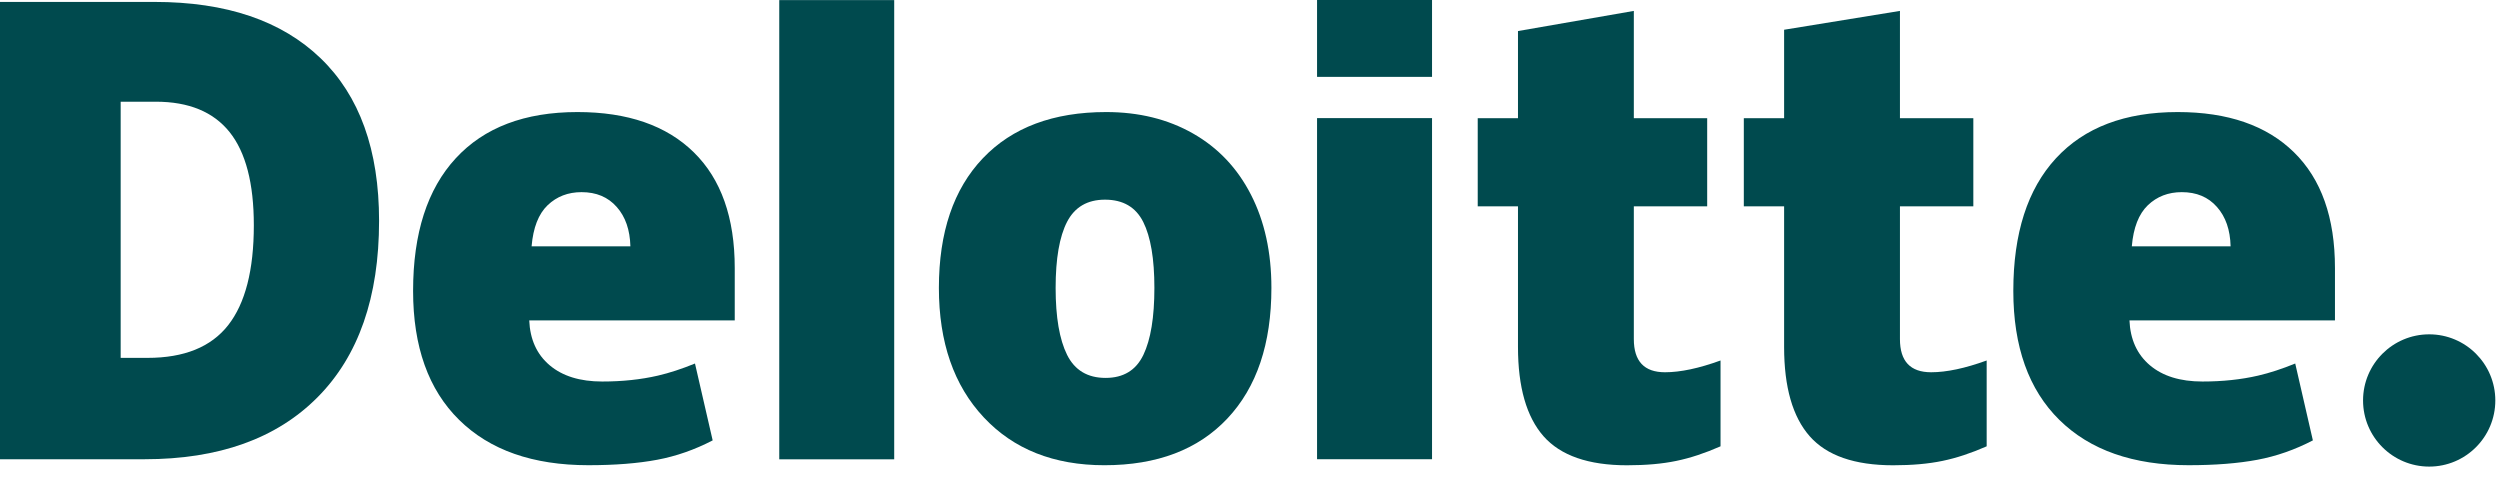 <svg width="135" height="26" viewBox="0 0 135 26" fill="none" xmlns="http://www.w3.org/2000/svg">
<g id="Group 1000004304">
<path id="Vector" d="M127.605 21.625C127.605 19.654 129.206 18.054 131.177 18.054C133.148 18.054 134.747 19.654 134.747 21.625C134.747 23.597 133.148 25.196 131.177 25.196C129.206 25.196 127.605 23.597 127.605 21.625Z" fill="#004A4E"/>
<path id="Vector_2" d="M13.707 12.164C13.707 9.902 13.27 8.223 12.396 7.13C11.52 6.038 10.194 5.492 8.412 5.492H6.516V19.325H7.966C9.946 19.325 11.397 18.738 12.321 17.56C13.244 16.384 13.707 14.585 13.707 12.164ZM20.47 11.928C20.47 16.049 19.362 19.225 17.146 21.454C14.931 23.684 11.816 24.799 7.801 24.799H0V0.104H8.346C12.217 0.104 15.205 1.118 17.311 3.144C19.417 5.172 20.47 8.098 20.47 11.928Z" fill="#004A4E"/>
<path id="Vector_3" d="M42.08 24.803H48.287V0.005H42.08V24.803Z" fill="#004A4E"/>
<path id="Vector_4" d="M57.004 15.547C57.004 17.128 57.211 18.334 57.623 19.163C58.037 19.993 58.729 20.407 59.702 20.407C60.666 20.407 61.346 19.993 61.743 19.163C62.14 18.334 62.337 17.128 62.337 15.547C62.337 13.974 62.137 12.788 61.735 11.987C61.332 11.184 60.645 10.782 59.67 10.782C58.718 10.782 58.037 11.182 57.623 11.977C57.211 12.774 57.004 13.964 57.004 15.547ZM68.656 15.547C68.656 18.559 67.866 20.909 66.283 22.594C64.701 24.279 62.486 25.122 59.639 25.122C56.909 25.122 54.736 24.261 53.123 22.537C51.508 20.813 50.7 18.484 50.7 15.547C50.7 12.544 51.491 10.21 53.074 8.547C54.657 6.883 56.877 6.051 59.735 6.051C61.502 6.051 63.064 6.436 64.418 7.206C65.773 7.976 66.819 9.079 67.553 10.515C68.289 11.95 68.656 13.628 68.656 15.547Z" fill="#004A4E"/>
<path id="Vector_5" d="M71.121 24.798H77.33V15.307V6.378H71.121V24.798Z" fill="#004A4E"/>
<path id="Vector_6" d="M71.121 4.151H77.33V0H71.121V4.151Z" fill="#004A4E"/>
<path id="Vector_7" d="M89.908 20.102C90.746 20.102 91.745 19.889 92.909 19.466V24.101C92.072 24.469 91.277 24.733 90.52 24.889C89.764 25.047 88.876 25.125 87.86 25.125C85.776 25.125 84.273 24.601 83.35 23.556C82.432 22.51 81.971 20.904 81.971 18.737V11.143H79.797V6.381H81.971V1.677L88.227 0.589V6.381H92.188V11.143H88.227V18.313C88.227 19.506 88.788 20.102 89.908 20.102Z" fill="#004A4E"/>
<path id="Vector_8" d="M104.279 20.102C105.117 20.102 106.116 19.889 107.28 19.466V24.101C106.444 24.469 105.647 24.733 104.891 24.889C104.133 25.047 103.249 25.125 102.231 25.125C100.146 25.125 98.644 24.601 97.723 23.556C96.802 22.51 96.342 20.904 96.342 18.737V11.143H94.166V6.381H96.342V1.606L102.597 0.589V6.381H106.56V11.143H102.597V18.313C102.597 19.506 103.158 20.102 104.279 20.102Z" fill="#004A4E"/>
<path id="Vector_9" d="M115.118 13.302C115.203 12.294 115.492 11.555 115.983 11.083C116.477 10.611 117.087 10.376 117.817 10.376C118.612 10.376 119.245 10.64 119.714 11.174C120.186 11.704 120.432 12.414 120.452 13.302H115.118ZM123.873 8.222C122.398 6.775 120.304 6.051 117.595 6.051C114.748 6.051 112.558 6.883 111.022 8.547C109.487 10.21 108.719 12.598 108.719 15.708C108.719 18.721 109.549 21.044 111.205 22.674C112.861 24.305 115.188 25.121 118.183 25.121C119.622 25.121 120.86 25.023 121.898 24.828C122.929 24.635 123.927 24.285 124.895 23.781L123.942 19.63C123.238 19.917 122.568 20.138 121.936 20.284C121.022 20.496 120.02 20.602 118.929 20.602C117.732 20.602 116.787 20.31 116.095 19.725C115.403 19.139 115.034 18.331 114.991 17.302H126.088V14.473C126.088 11.752 125.35 9.668 123.873 8.222Z" fill="#004A4E"/>
<path id="Vector_10" d="M28.706 13.302C28.791 12.294 29.079 11.555 29.571 11.083C30.064 10.611 30.675 10.376 31.405 10.376C32.199 10.376 32.832 10.64 33.302 11.174C33.774 11.704 34.019 12.414 34.041 13.302H28.706ZM37.462 8.222C35.986 6.775 33.893 6.051 31.183 6.051C28.335 6.051 26.145 6.883 24.611 8.547C23.076 10.21 22.307 12.598 22.307 15.708C22.307 18.721 23.136 21.044 24.794 22.674C26.449 24.305 28.775 25.121 31.771 25.121C33.21 25.121 34.448 25.023 35.485 24.828C36.517 24.635 37.515 24.285 38.484 23.781L37.529 19.63C36.826 19.917 36.156 20.138 35.525 20.284C34.609 20.496 33.608 20.602 32.516 20.602C31.321 20.602 30.375 20.31 29.683 19.725C28.989 19.139 28.622 18.331 28.579 17.302H39.676V14.473C39.676 11.752 38.938 9.668 37.462 8.222Z" fill="#004A4E"/>
</g>
</svg>
